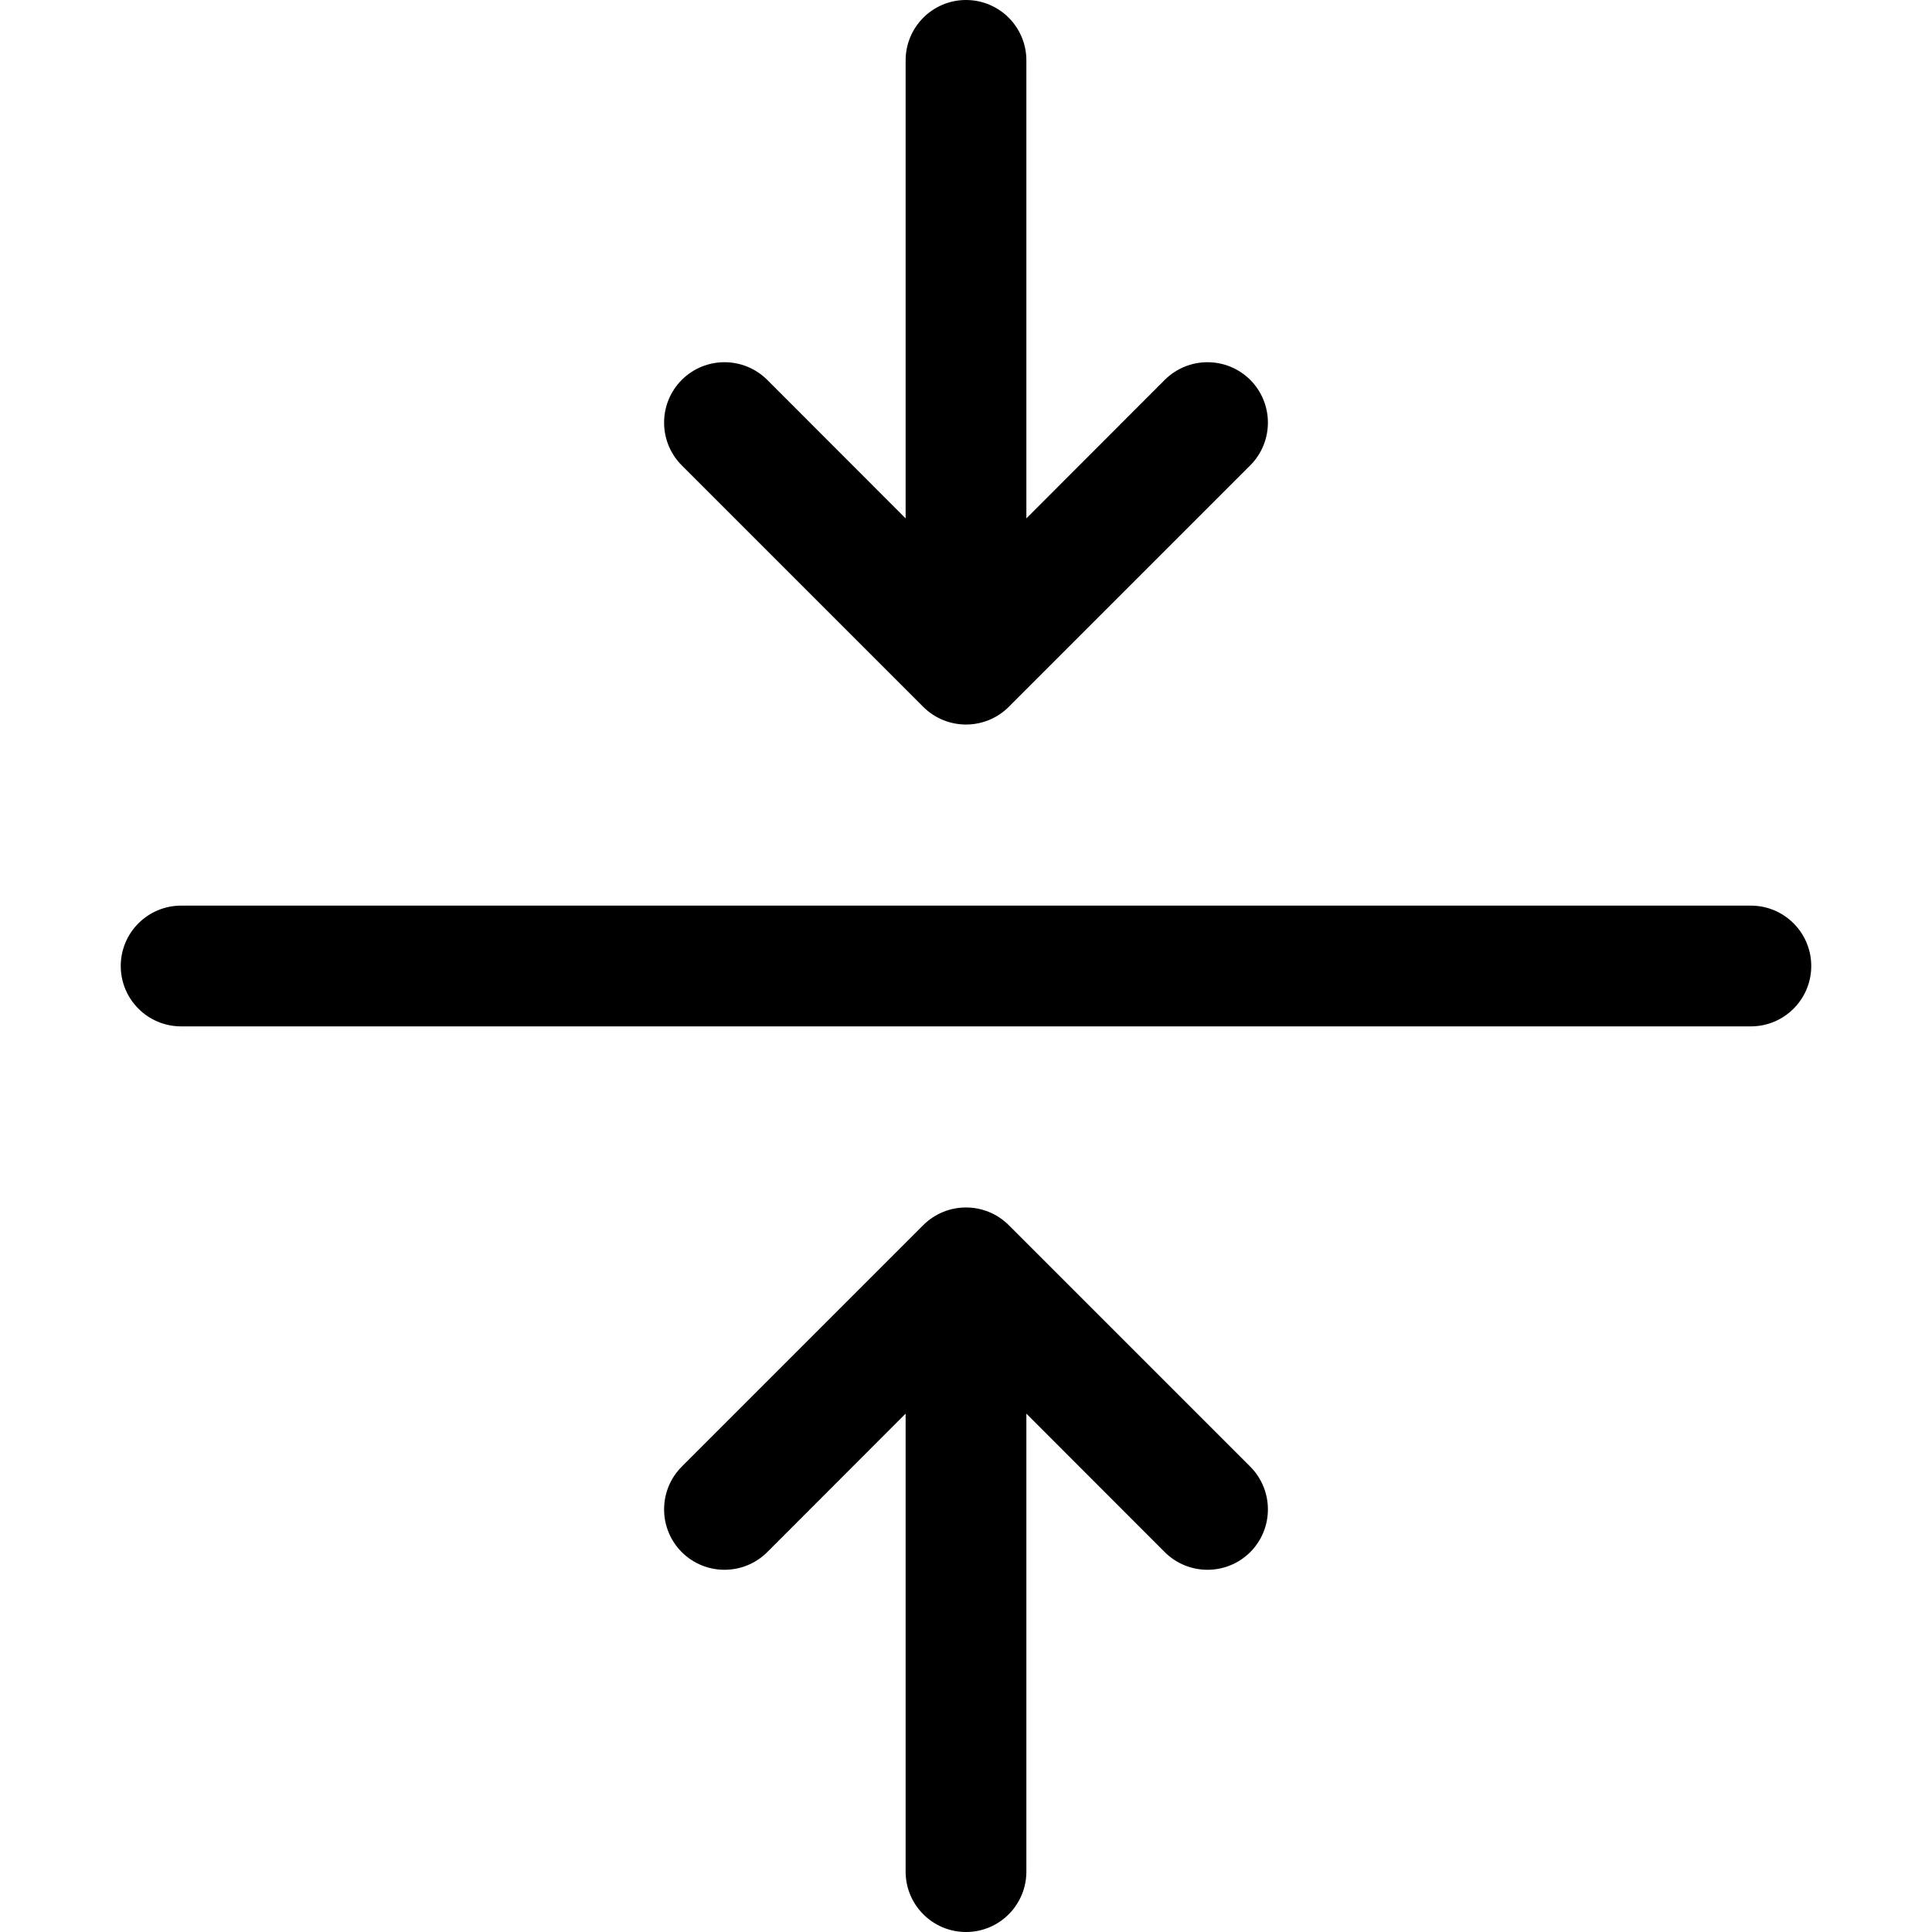 <svg width="16" height="16" viewBox="0 0 16 16" fill="none" xmlns="http://www.w3.org/2000/svg">
<path fill-rule="evenodd" clip-rule="evenodd" d="M1 8C1 7.724 1.224 7.5 1.5 7.5H14.5C14.776 7.5 15 7.724 15 8C15 8.276 14.776 8.5 14.5 8.5H1.5C1.224 8.5 1 8.276 1 8Z" fill="black"/>
<path fill-rule="evenodd" clip-rule="evenodd" d="M8 0C8.276 -1.20706e-08 8.5 0.224 8.5 0.5V4.293L9.646 3.146C9.842 2.951 10.158 2.951 10.354 3.146C10.549 3.342 10.549 3.658 10.354 3.854L8.354 5.854C8.158 6.049 7.842 6.049 7.646 5.854L5.646 3.854C5.451 3.658 5.451 3.342 5.646 3.146C5.842 2.951 6.158 2.951 6.354 3.146L7.5 4.293V0.5C7.5 0.224 7.724 1.20706e-08 8 0ZM7.5 11.707L6.354 12.854C6.158 13.049 5.842 13.049 5.646 12.854C5.451 12.658 5.451 12.342 5.646 12.146L7.646 10.146C7.842 9.951 8.158 9.951 8.354 10.146L10.354 12.146C10.549 12.342 10.549 12.658 10.354 12.854C10.158 13.049 9.842 13.049 9.646 12.854L8.5 11.707V15.5C8.5 15.776 8.276 16 8 16C7.724 16 7.5 15.776 7.5 15.5V11.707Z" fill="black"/>
</svg>
